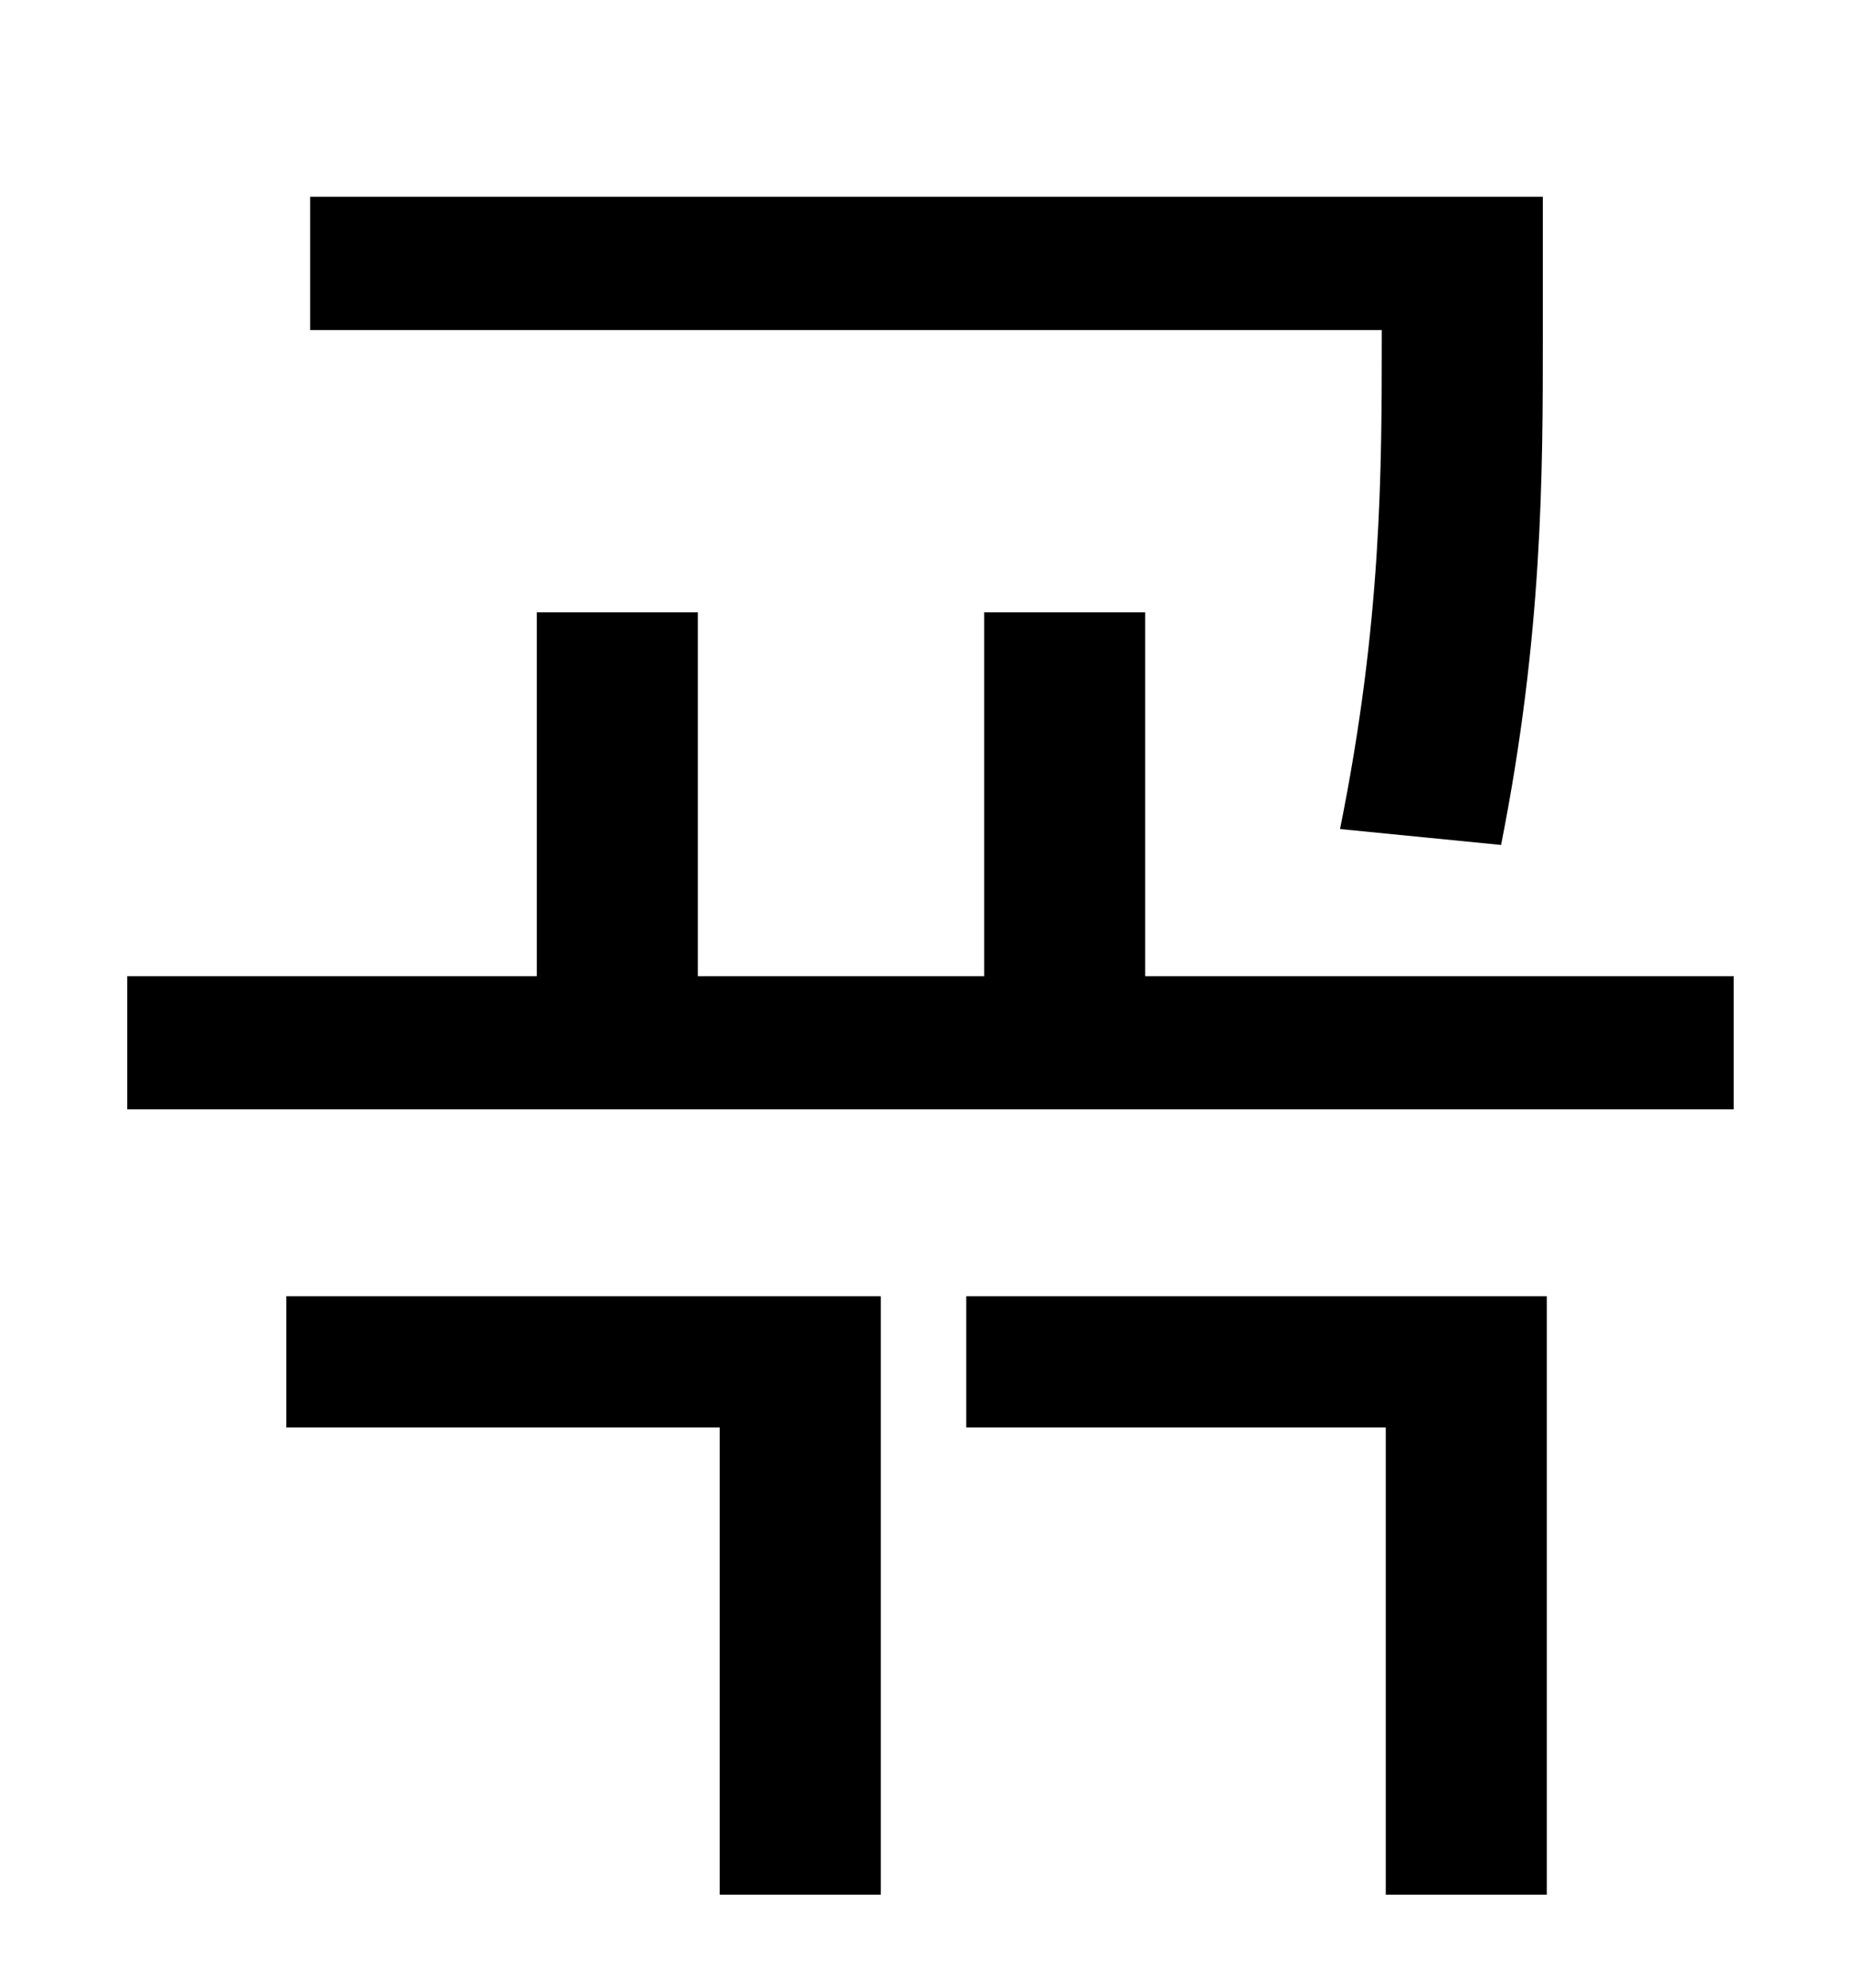 <?xml version="1.0" standalone="no"?>
<!DOCTYPE svg PUBLIC "-//W3C//DTD SVG 1.1//EN" "http://www.w3.org/Graphics/SVG/1.1/DTD/svg11.dtd" >
<svg xmlns="http://www.w3.org/2000/svg" xmlns:xlink="http://www.w3.org/1999/xlink" version="1.1" viewBox="-10 0 930 1000">
   <path fill="currentColor"
d="M685 168v-2h-539v-67h620v69c0 70 0 151 -21 257l-81 -8c21 -104 21 -180 21 -249zM134 718v-66h299v301h-81v-235h-218zM476 718v-66h292v301h-81v-235h-211zM566 491h296v67h-808v-67h206v-183h81v183h144v-183h81v183z" />
</svg>
